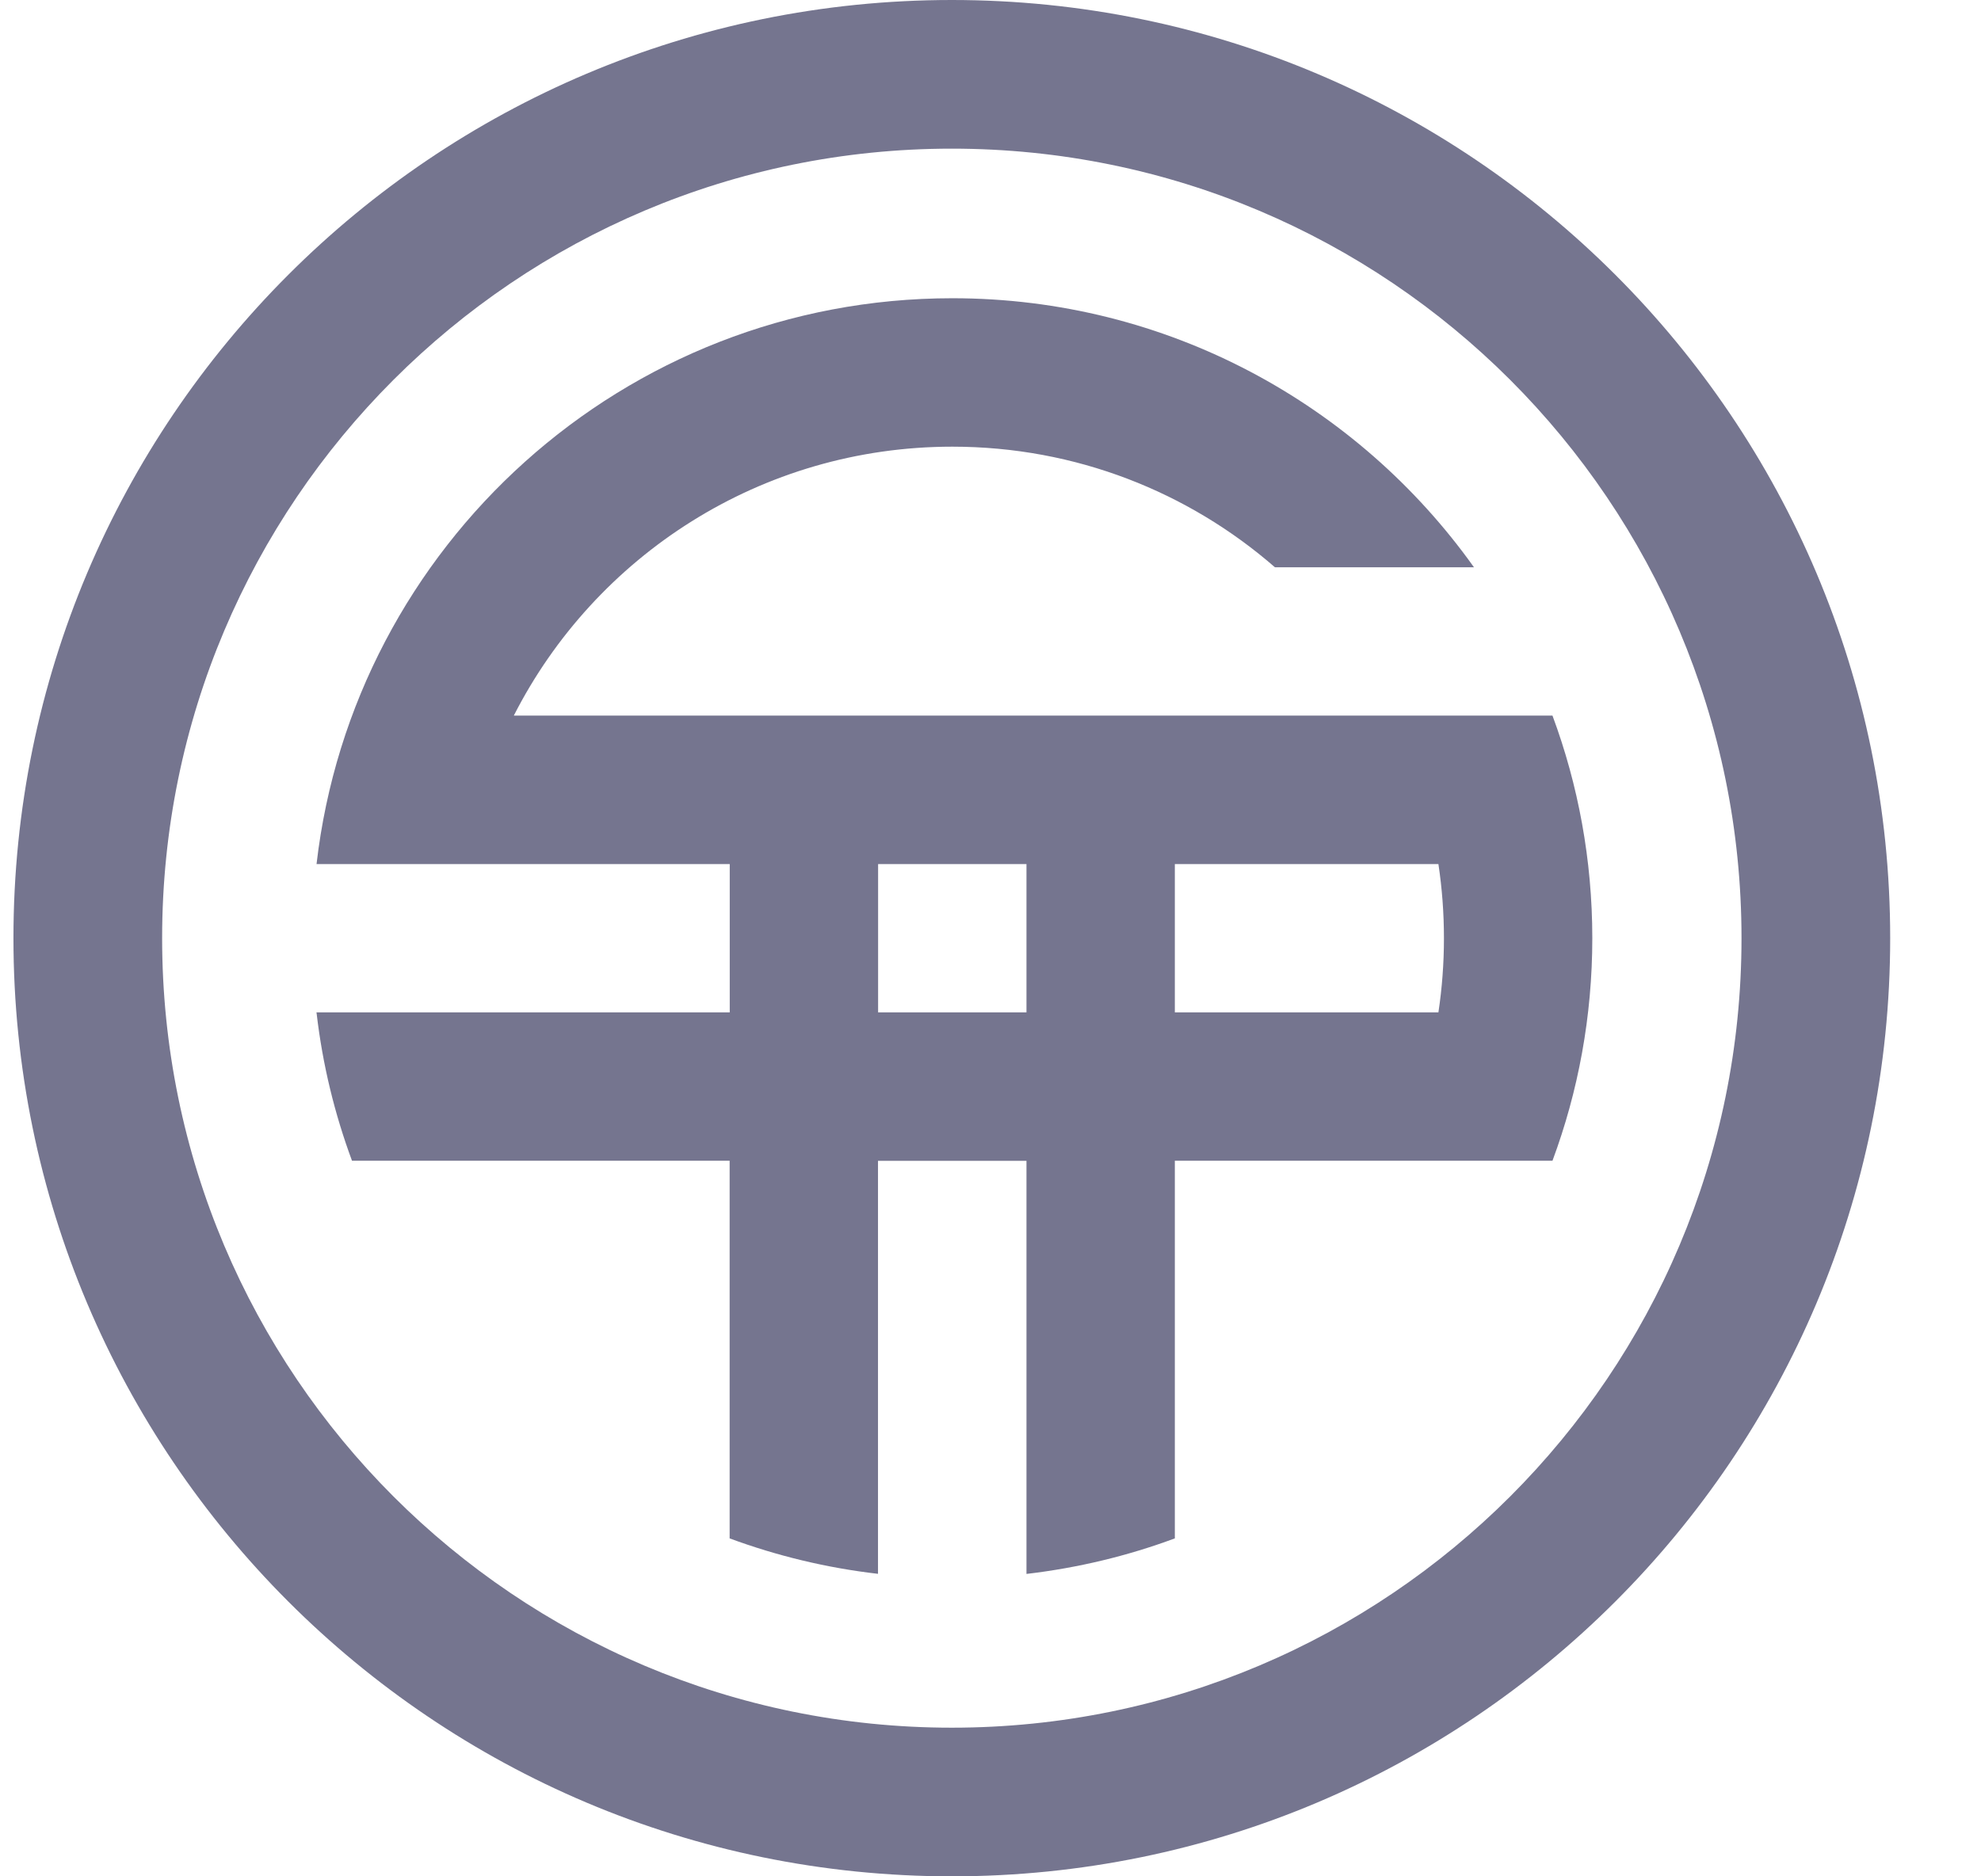 <svg width="19" height="18" viewBox="0 0 19 18" fill="none" xmlns="http://www.w3.org/2000/svg">
<path d="M4.966 6.865H4.928C5.707 5.334 7.298 4.285 9.134 4.285C10.318 4.285 11.4 4.721 12.228 5.442H12.257H14.137C13.024 3.88 11.198 2.861 9.134 2.861C5.984 2.861 3.389 5.233 3.036 8.289L6.999 8.289V9.712H3.035L3.037 9.723C3.094 10.214 3.21 10.687 3.376 11.135H6.998V14.758C7.45 14.925 7.927 15.041 8.421 15.098V11.136H9.845V15.099C10.339 15.041 10.816 14.926 11.268 14.758V11.135H14.89C15.137 10.47 15.272 9.751 15.272 9C15.272 8.25 15.137 7.53 14.89 6.865H14.047H4.966ZM9.845 9.712H8.422V8.289H9.845V9.712ZM13.796 9.712H11.268V8.289H13.796C13.831 8.521 13.849 8.759 13.849 9.001C13.849 9.242 13.831 9.48 13.796 9.712Z" fill="#75758F"/>
<path d="M9.129 0C4.158 0 0.129 4.03 0.129 9C0.129 13.97 4.158 18 9.129 18C14.1 18 18.129 13.97 18.129 9C18.129 4.03 14.1 0 9.129 0ZM9.129 16.574C4.946 16.574 1.555 13.183 1.555 9C1.555 4.817 4.946 1.426 9.129 1.426C13.312 1.426 16.703 4.817 16.703 9C16.703 13.183 13.312 16.574 9.129 16.574Z" fill="#75758F"/>
</svg>
